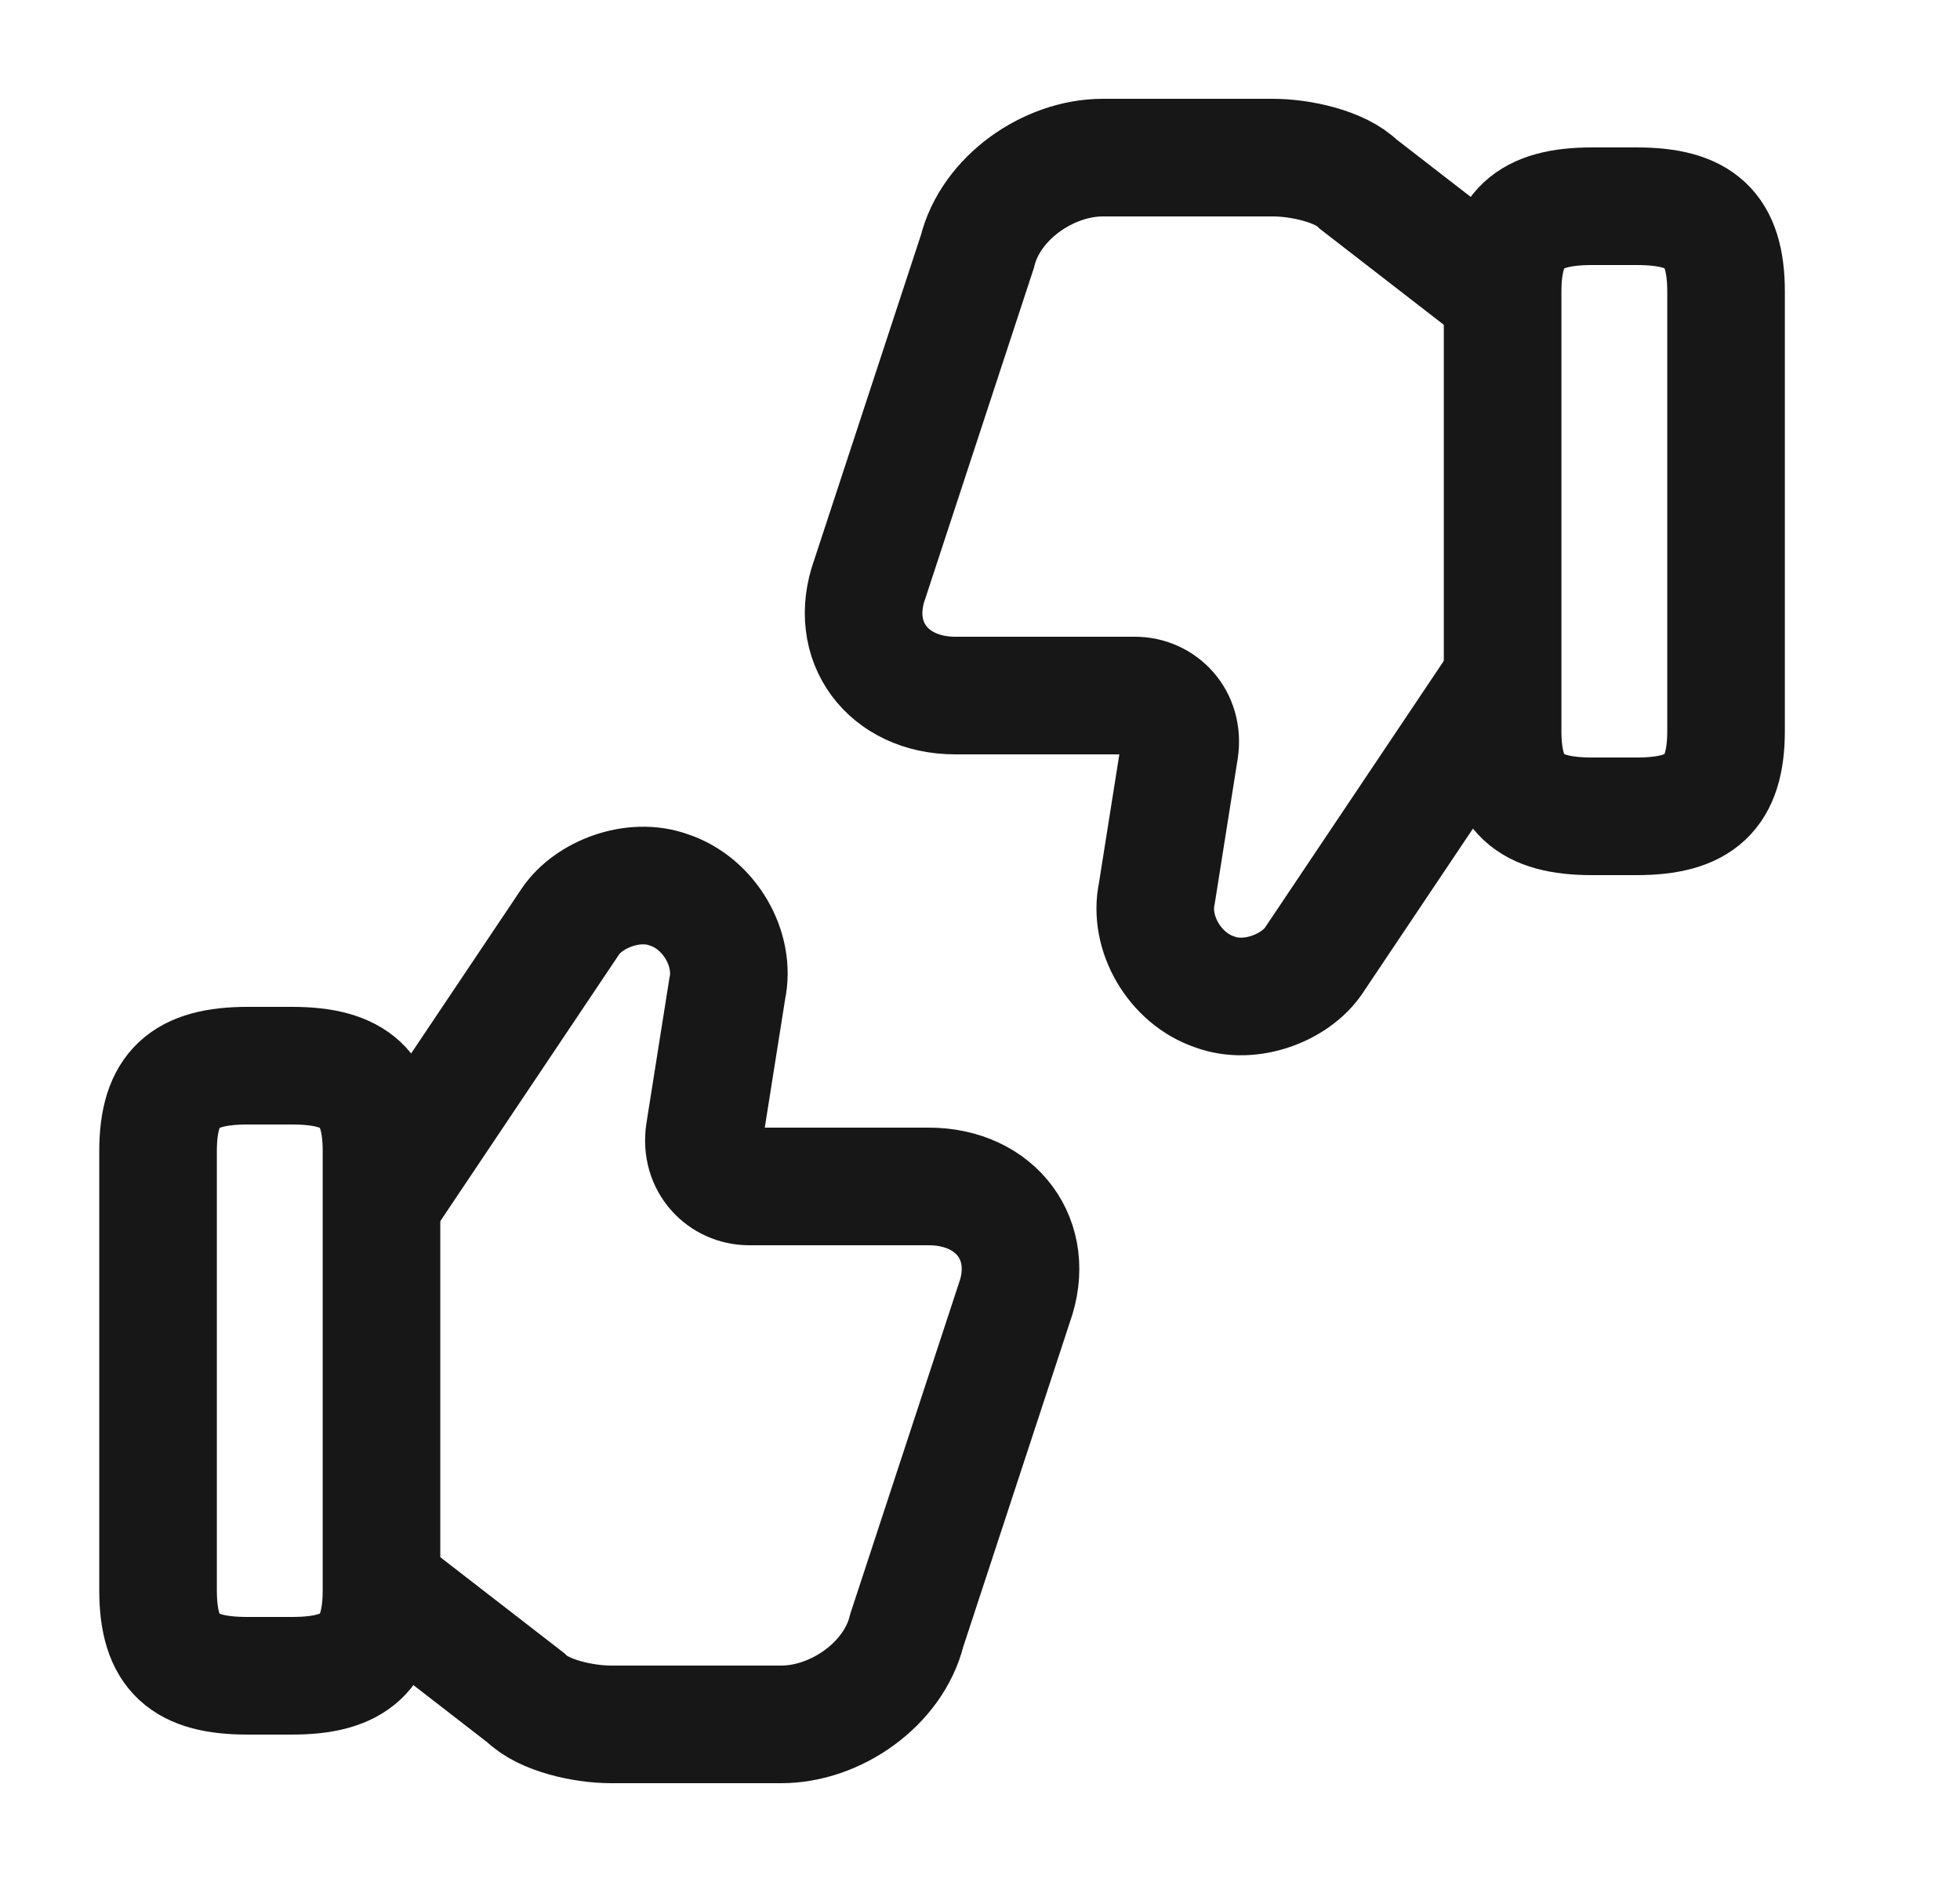 <svg width="25" height="24" viewBox="0 0 25 24" fill="none" xmlns="http://www.w3.org/2000/svg">
<path d="M4.936 20.28L6.706 21.65C6.936 21.88 7.446 21.99 7.796 21.99H9.966C10.656 21.99 11.396 21.48 11.566 20.79L12.936 16.62C13.226 15.82 12.706 15.13 11.846 15.13H9.556C9.216 15.13 8.926 14.84 8.986 14.44L9.276 12.61C9.386 12.1 9.046 11.52 8.536 11.35C8.076 11.18 7.506 11.41 7.276 11.75L4.936 15.24" stroke="#171717" stroke-width="1.5" stroke-miterlimit="10"/>
<path d="M2.016 20.28V14.68C2.016 13.88 2.356 13.59 3.156 13.59H3.726C4.526 13.59 4.866 13.88 4.866 14.68V20.28C4.866 21.08 4.526 21.37 3.726 21.37H3.156C2.356 21.37 2.016 21.09 2.016 20.28Z" stroke="#171717" stroke-width="1.5" stroke-linecap="round" stroke-linejoin="round"/>
<path d="M19.096 3.72L17.326 2.35C17.096 2.12 16.586 2.01 16.236 2.01H14.066C13.376 2.01 12.636 2.52 12.466 3.21L11.096 7.38C10.806 8.18 11.326 8.87 12.186 8.87H14.476C14.816 8.87 15.106 9.16 15.046 9.56L14.756 11.39C14.646 11.9 14.986 12.48 15.496 12.65C15.956 12.82 16.526 12.59 16.756 12.25L19.096 8.76" stroke="#171717" stroke-width="1.5" stroke-miterlimit="10"/>
<path d="M22.016 3.72V9.32C22.016 10.12 21.676 10.41 20.876 10.41H20.306C19.506 10.41 19.166 10.12 19.166 9.32V3.72C19.166 2.92 19.506 2.63 20.306 2.63H20.876C21.676 2.63 22.016 2.91 22.016 3.72Z" stroke="#171717" stroke-width="1.5" stroke-linecap="round" stroke-linejoin="round"/>
</svg>
